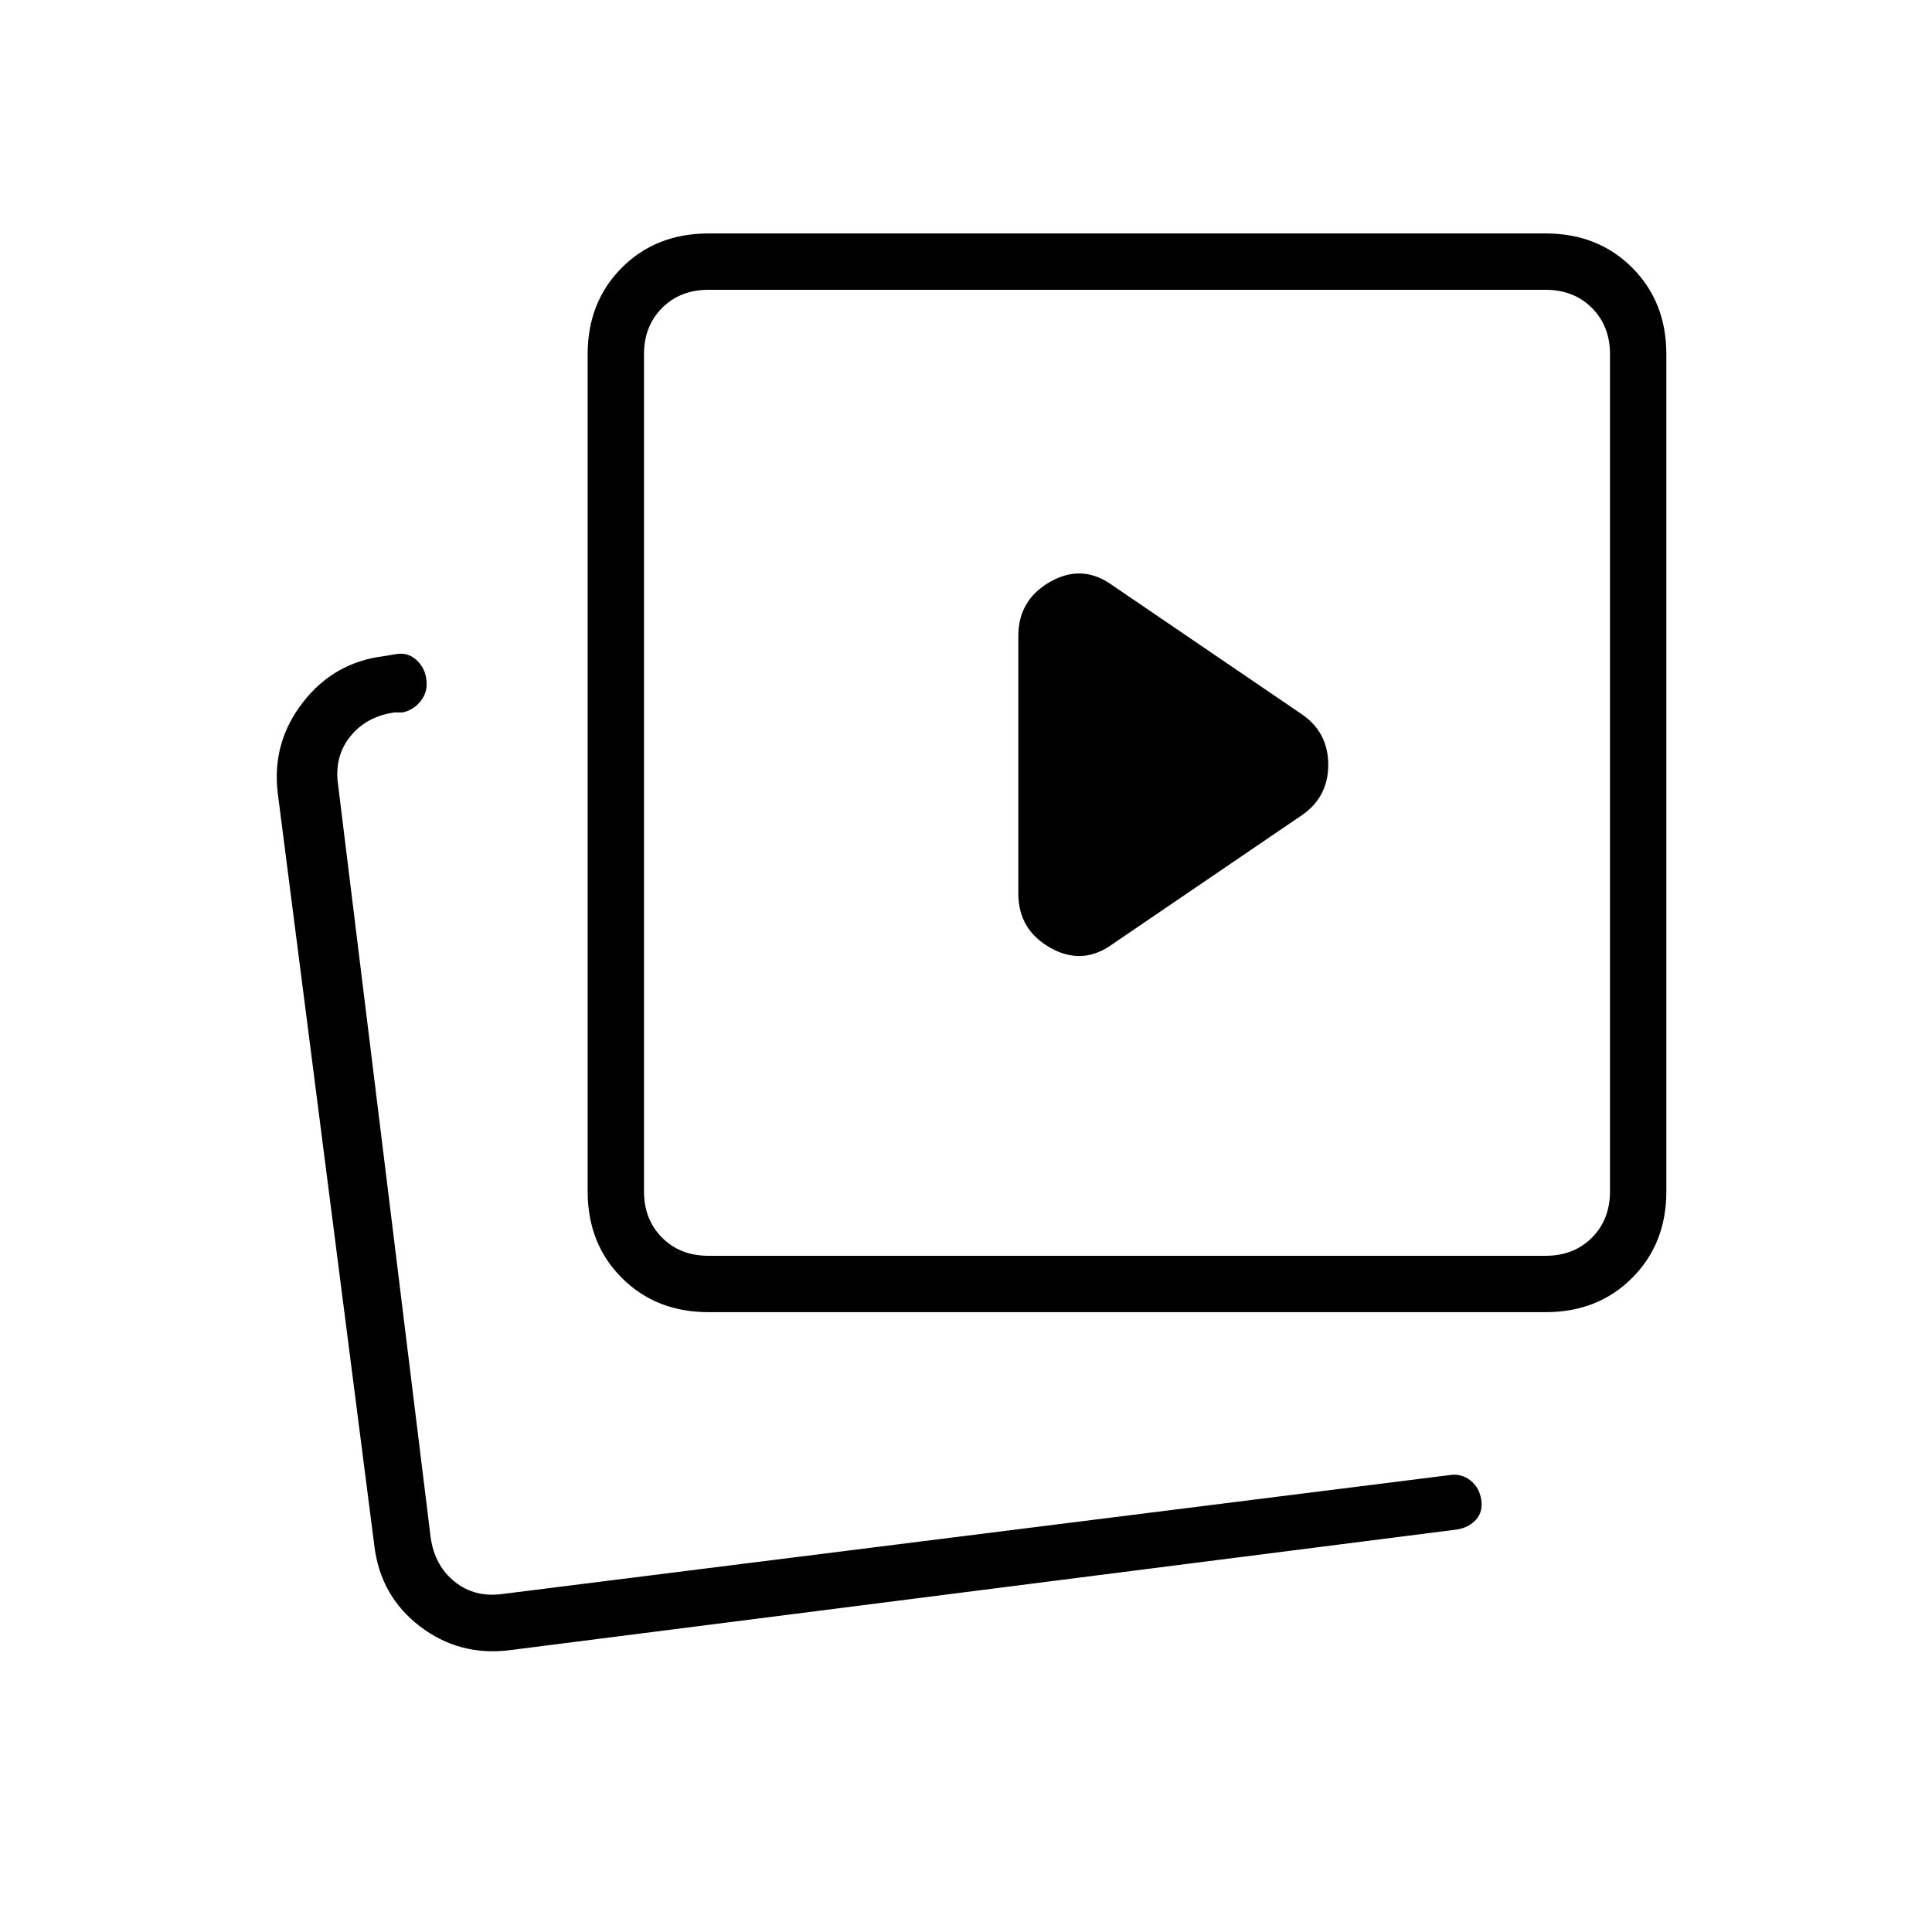 <svg xmlns="http://www.w3.org/2000/svg" height="24" viewBox="0 -960 960 960" width="24"><path d="m553-491 94-64q13-9 13-25t-13-25l-94-64q-15-11-31-2t-16 27v128q0 18 16 27t31-2ZM352-308q-26 0-43-17t-17-43v-416q0-26 17-43t43-17h416q26 0 43 17t17 43v416q0 26-17 43t-43 17H352Zm0-28h416q14 0 23-9t9-23v-416q0-14-9-23t-23-9H352q-14 0-23 9t-9 23v416q0 14 9 23t23 9Zm208-240ZM253-140q-25 3-44.5-12T186-192l-48-374q-3-25 12.5-45t40.5-23l6-1q6-1 10.5 3.5T212-620q0 5-3.5 9t-8.5 5h-4q-14 2-22 12t-6 24l46 374q2 14 12 22t24 6l470-59q6-1 10.5 2.5t5.5 9.5q1 6-2.5 10t-9.5 5l-471 60Zm-35-24Z"/></svg>